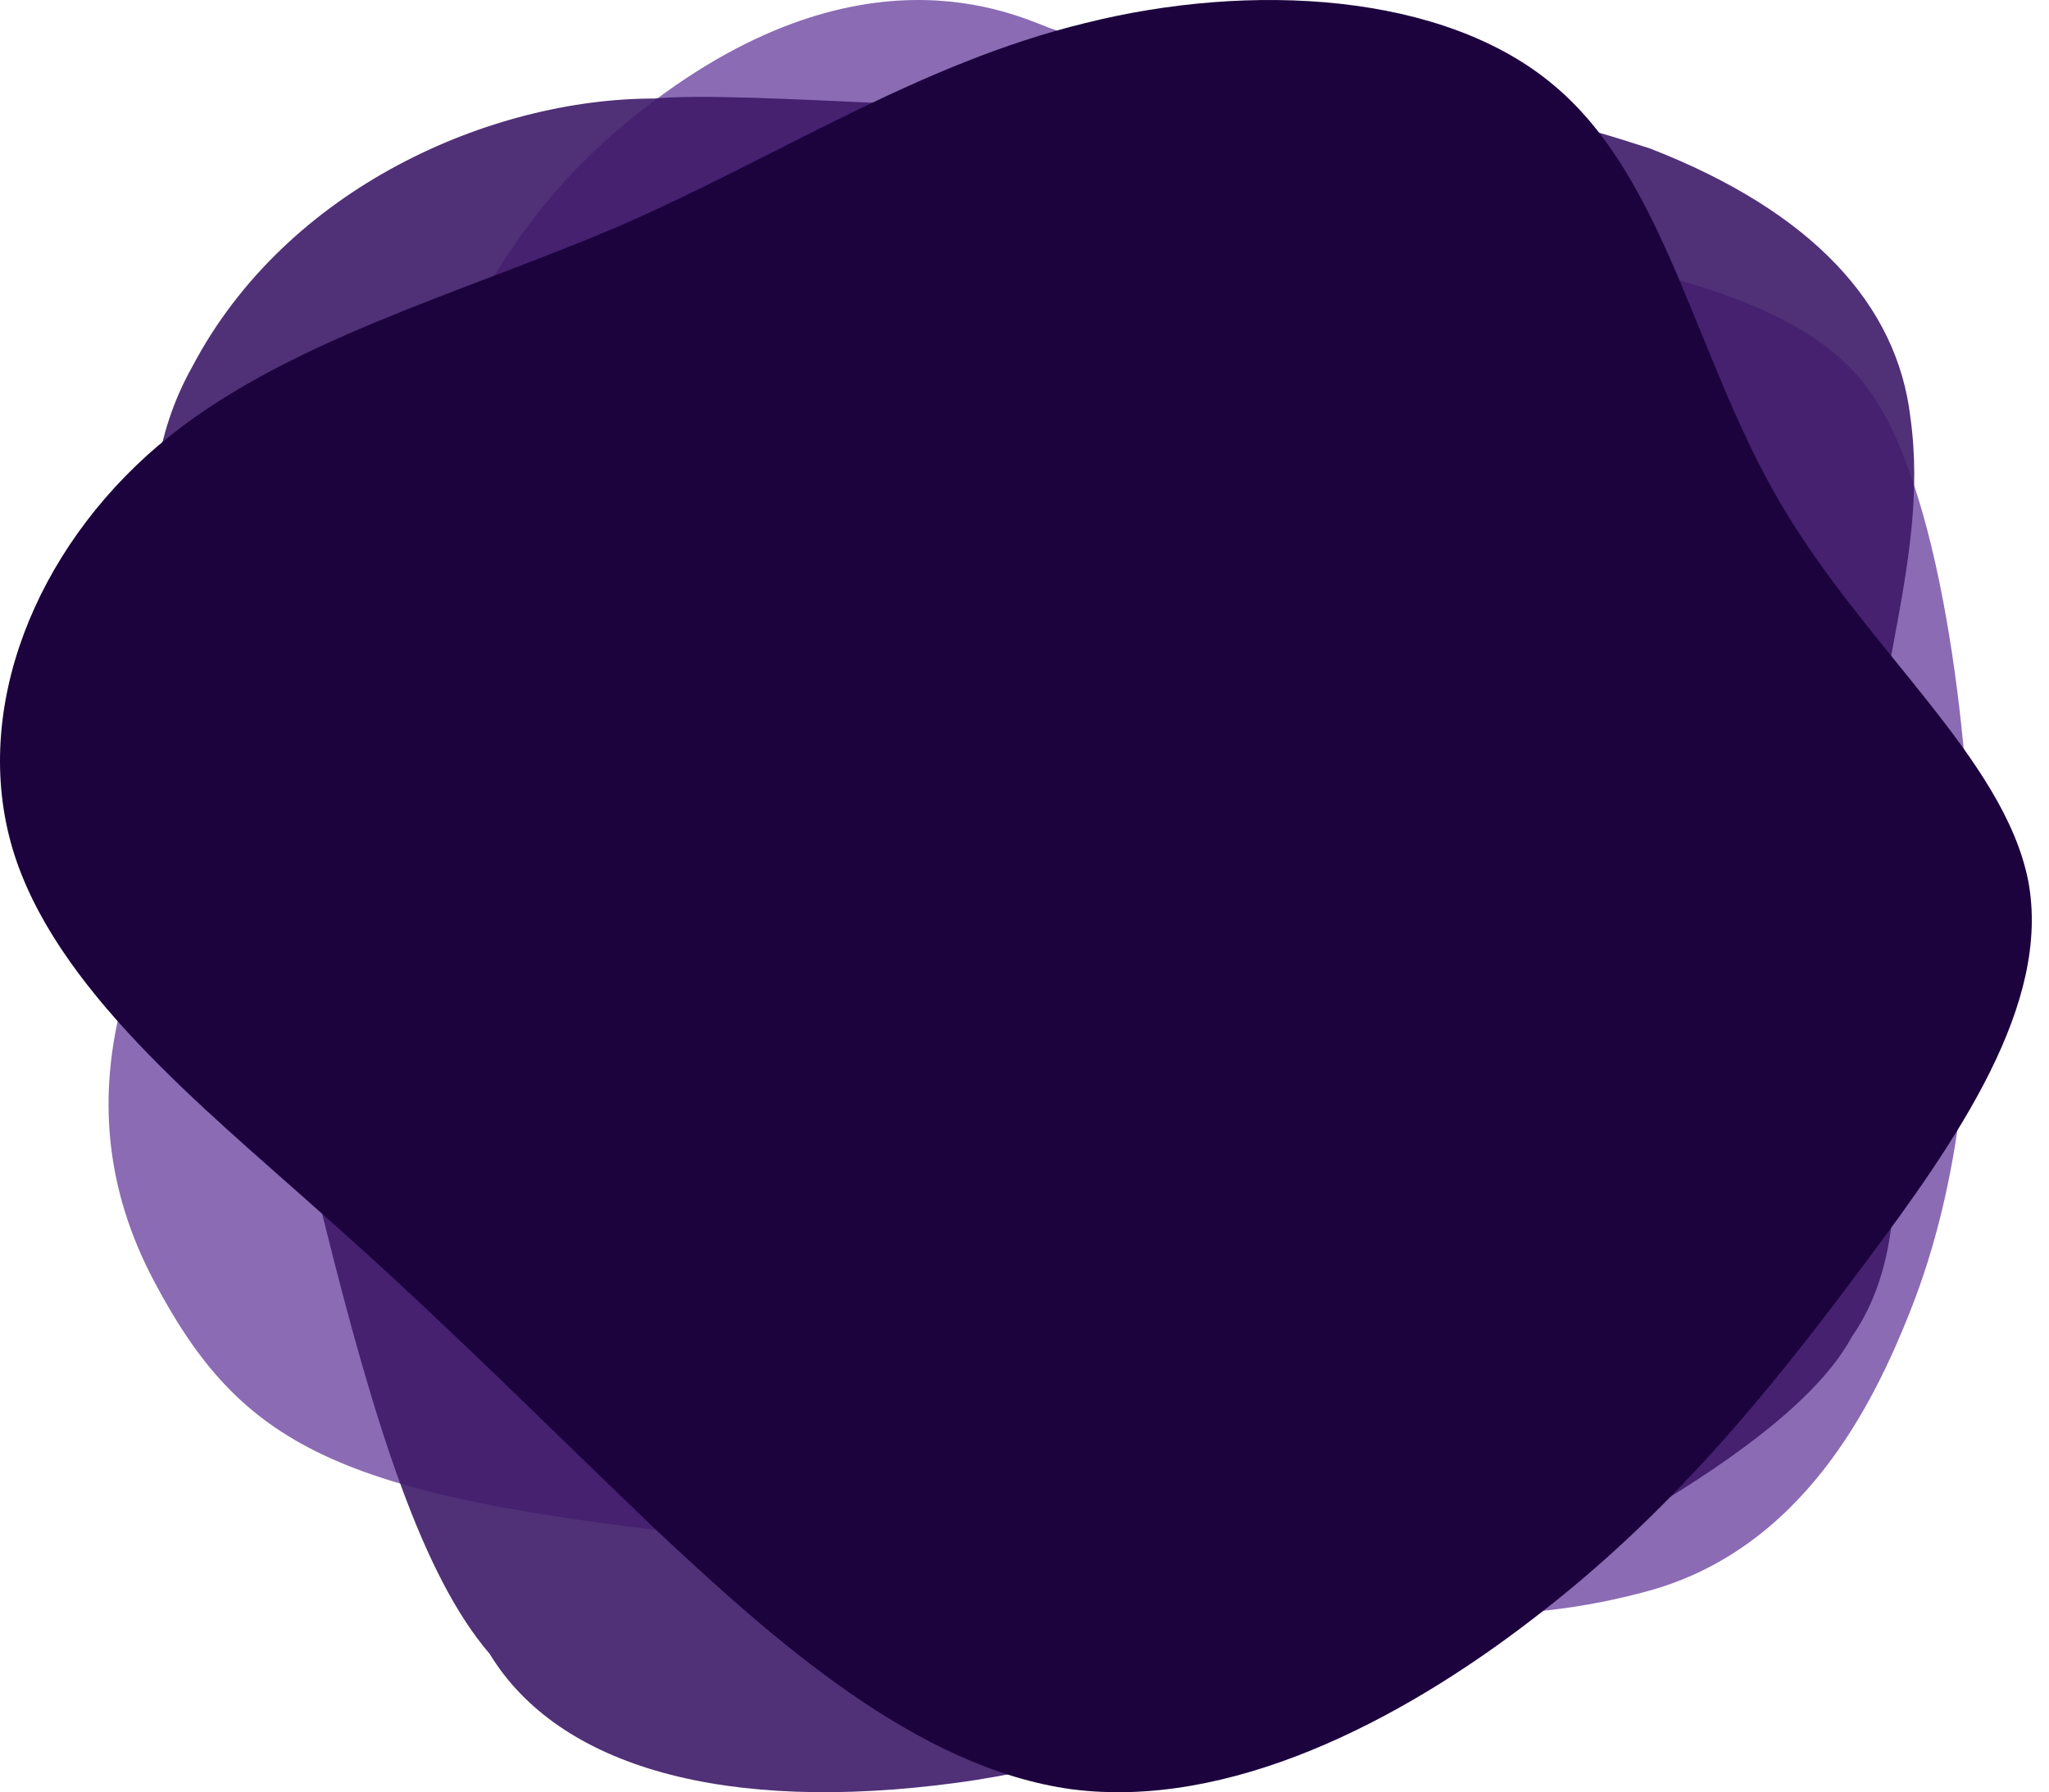 <svg width="1311" height="1147" viewBox="0 0 1311 1147" fill="none" xmlns="http://www.w3.org/2000/svg">
<path opacity="0.7" d="M954.895 147.418C1033.4 172.918 1148.4 182.918 1196.4 250.418C1244.88 318.598 1261.4 488.918 1261.4 576.918C1261.4 664.918 1255.59 755.305 1221.9 839.918C1199.4 896.418 1153.9 992.918 1050.9 1019.19C957.895 1043.92 873.895 1031.92 771.929 1019.19C677.464 1005.44 590.429 999.191 446.429 982.191C215.43 956.691 154.43 925.691 98.43 819.691C35.95 701.418 86.709 596.062 136.431 513.191C214.893 382.418 232.931 338.191 271.928 256.191C312.931 178.691 340.931 124.691 412.428 69.191C557.431 -43.371 657.926 14.192 673.928 18.691C759.395 50.691 828.557 106.378 954.895 147.418Z" fill="#5A2D94"/>
<path opacity="0.9" d="M1055.82 95.069C1159.82 135.573 1213.82 195.073 1222.32 267.072C1235.82 364.072 1189.32 452.071 1194.82 575.571C1198.37 655.341 1237.82 779.571 1184.82 855.571C1143.32 932.571 972.321 1011.07 910.321 1042.07C899.728 1047.37 753.82 1122.07 611.32 1141.07C465.05 1160.57 357.821 1131.57 313.323 1058.48C270.821 1009.07 240.321 914.571 207.321 781.571C189.821 713.071 160.321 599.571 132.822 520.071C105.317 426.071 74.323 321.572 122.823 235.072C183.32 119.57 314.817 63.069 418.32 63.069C478.321 57.566 649.825 75.573 755.82 67.57C914.82 61.07 954.82 62.072 1055.82 95.069Z" fill="#3D1A69"/>
<path d="M994.477 54.831C1065.77 114.611 1084.58 228.735 1138.64 321.122C1192.7 414.188 1282.02 484.836 1297.69 563.636C1312.57 642.437 1253.03 728.709 1191.92 810.227C1130.8 892.424 1067.34 969.865 981.157 1035.76C894.973 1102.33 786.067 1158.03 685.78 1145.13C586.277 1131.54 494.608 1049.34 418.609 978.017C343.394 906.01 283.065 844.872 205.499 776.261C128.717 707.651 34.698 632.247 8.059 543.257C-18.58 453.588 22.945 351.691 101.295 285.118C179.644 218.546 295.601 187.976 398.239 143.821C500.093 98.987 588.627 40.566 694.399 14.752C800.17 -11.741 923.962 -4.948 994.477 54.831Z" fill="#1C033D"/>
</svg>
